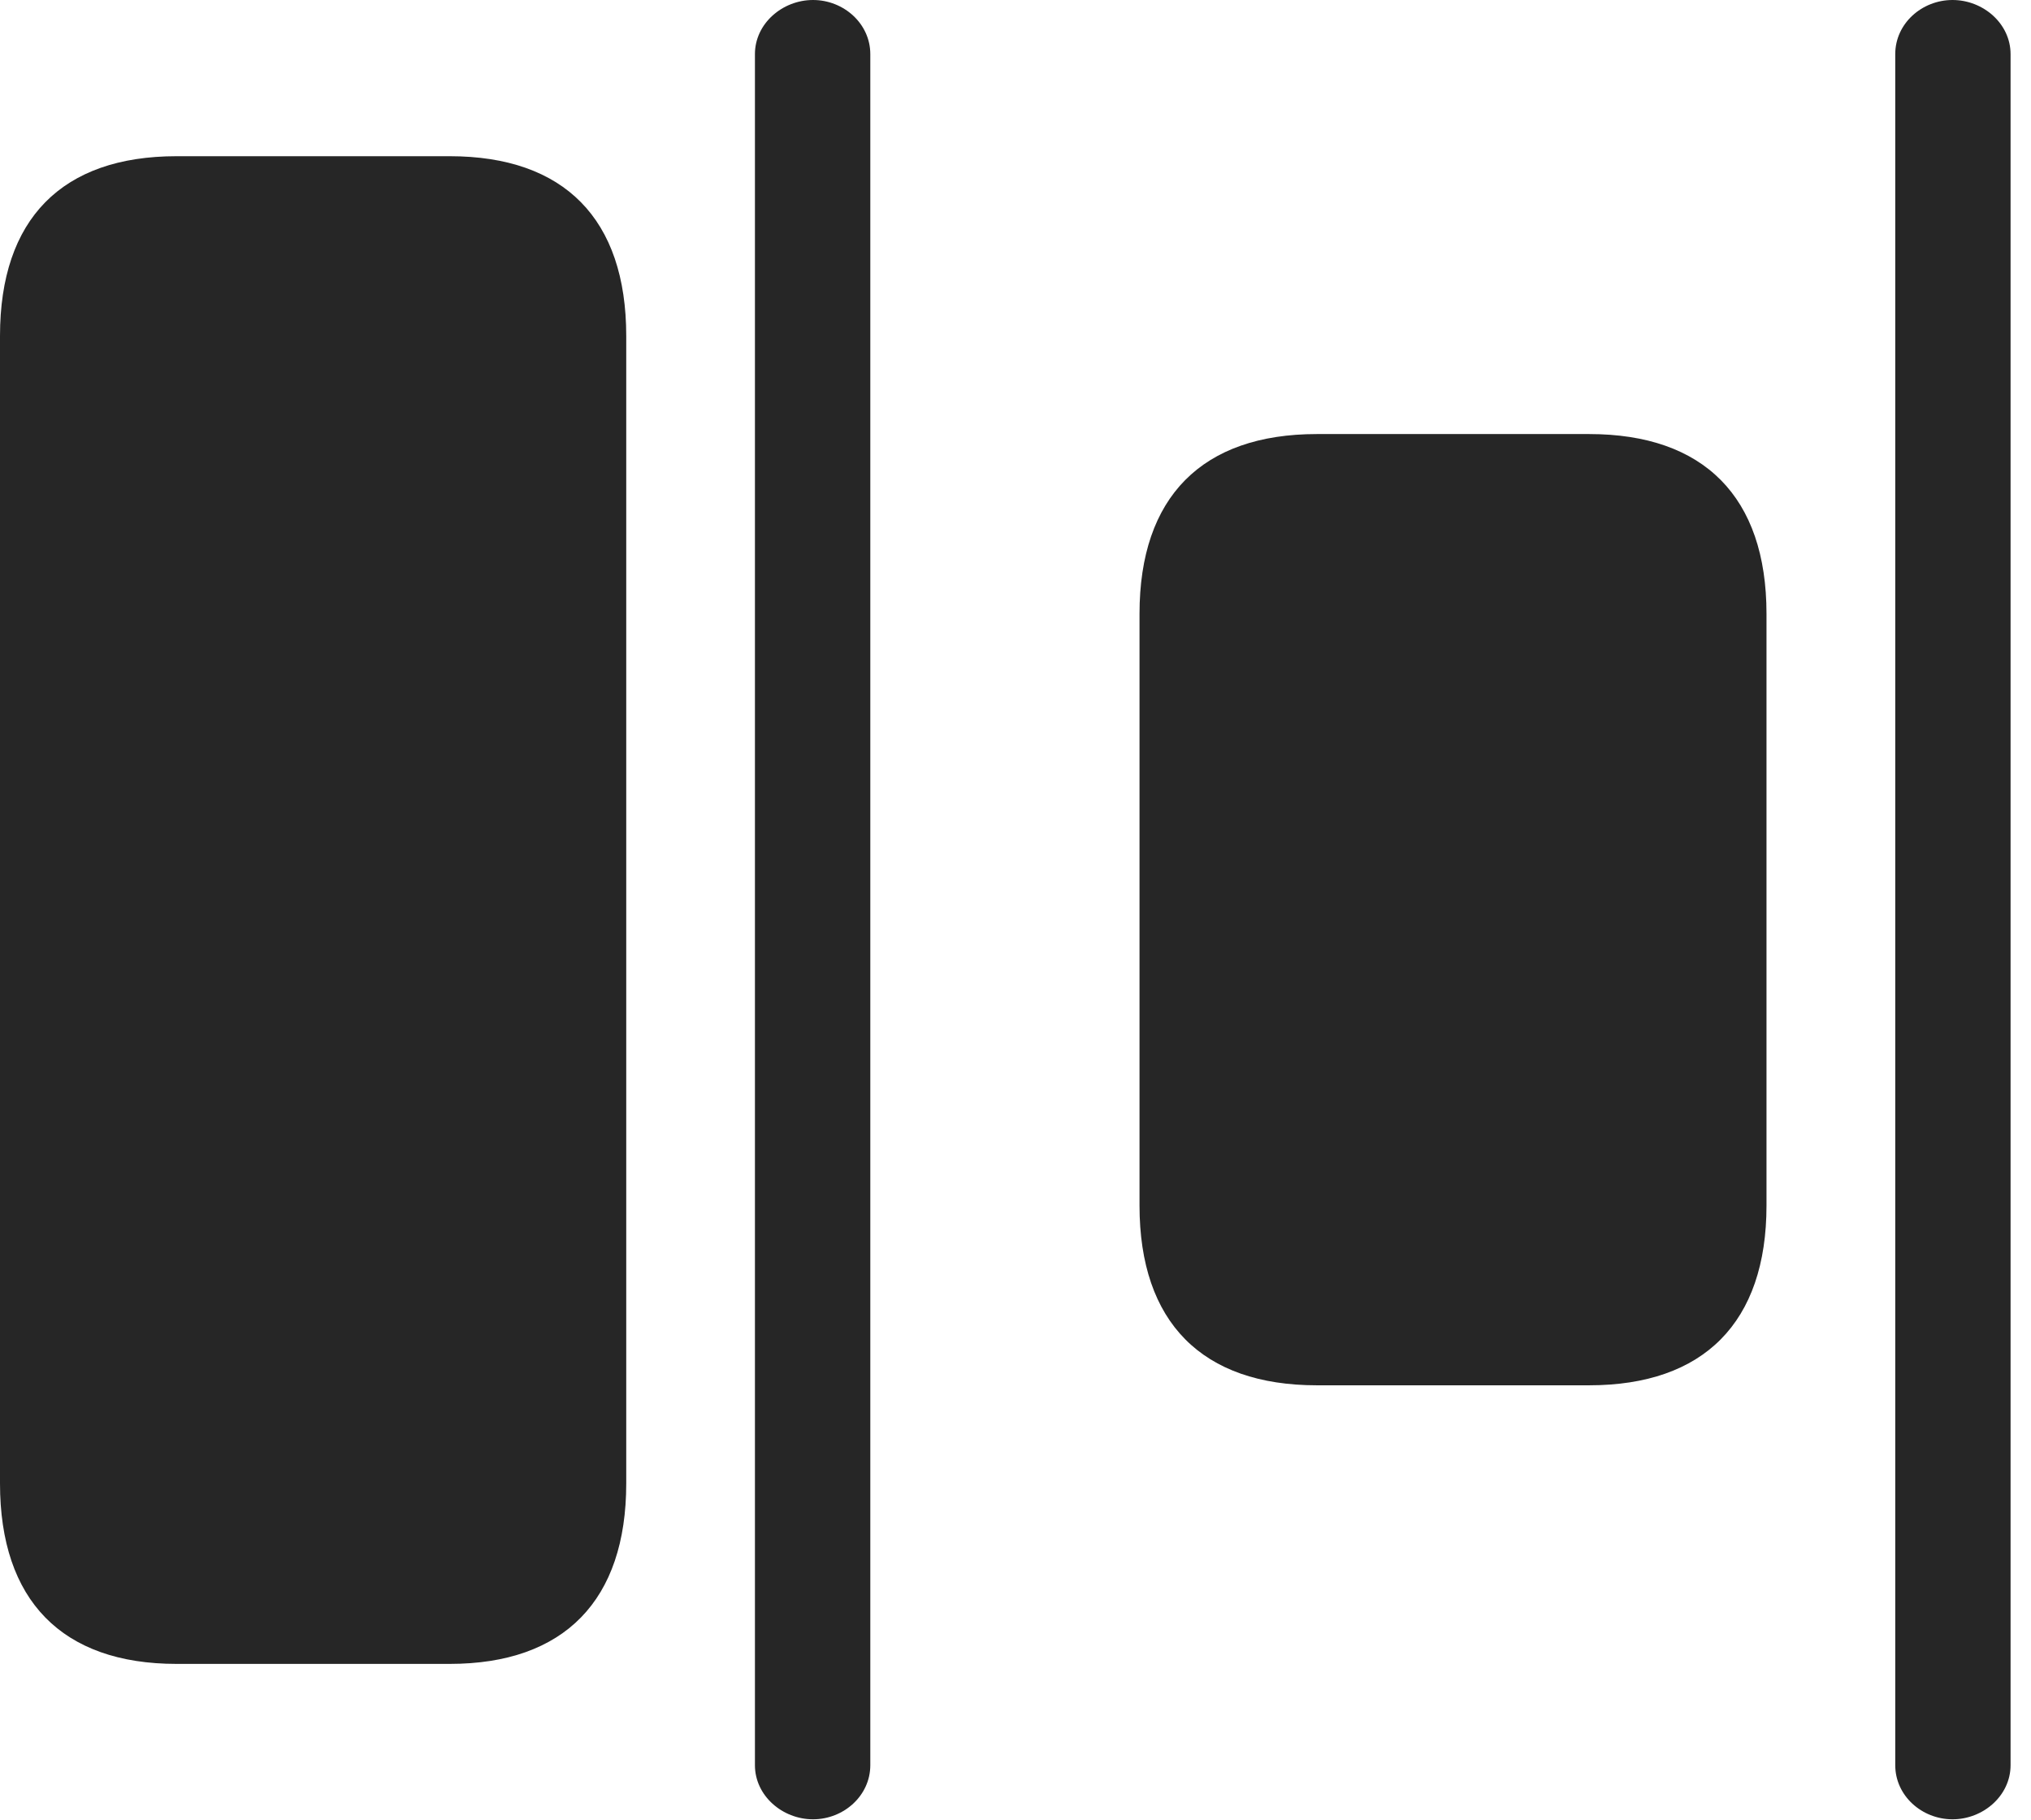 <?xml version="1.0" encoding="UTF-8"?>
<!--Generator: Apple Native CoreSVG 326-->
<!DOCTYPE svg
PUBLIC "-//W3C//DTD SVG 1.1//EN"
       "http://www.w3.org/Graphics/SVG/1.1/DTD/svg11.dtd">
<svg version="1.1" xmlns="http://www.w3.org/2000/svg" xmlns:xlink="http://www.w3.org/1999/xlink" viewBox="0 0 35.383 31.705">
 <g>
  <rect height="31.705" opacity="0" width="35.383" x="0" y="0"/>
  <path d="M14.164 31.691C14.697 31.691 15.162 31.281 15.162 30.748L15.162 0.943C15.162 0.41 14.697 0 14.164 0C13.631 0 13.152 0.41 13.152 0.943L13.152 30.748C13.152 31.281 13.631 31.691 14.164 31.691ZM34.016 31.691C34.549 31.691 35.027 31.281 35.027 30.748L35.027 0.943C35.027 0.41 34.549 0 34.016 0C33.482 0 33.018 0.41 33.018 0.943L33.018 30.748C33.018 31.281 33.482 31.691 34.016 31.691Z" fill="black" fill-opacity="0.85"/>
  <path d="M3.076 28.984L7.834 28.984C9.83 28.984 10.91 27.877 10.91 25.84L10.91 5.852C10.91 3.814 9.83 2.721 7.834 2.721L3.076 2.721C1.08 2.721 0 3.814 0 5.852L0 25.84C0 27.877 1.08 28.984 3.076 28.984ZM22.941 24.131L27.686 24.131C29.682 24.131 30.775 23.037 30.775 21L30.775 10.691C30.775 8.654 29.682 7.561 27.686 7.561L22.941 7.561C20.945 7.561 19.852 8.654 19.852 10.691L19.852 21C19.852 23.037 20.945 24.131 22.941 24.131Z" fill="black" fill-opacity="0.85"/>
 </g>
</svg>
